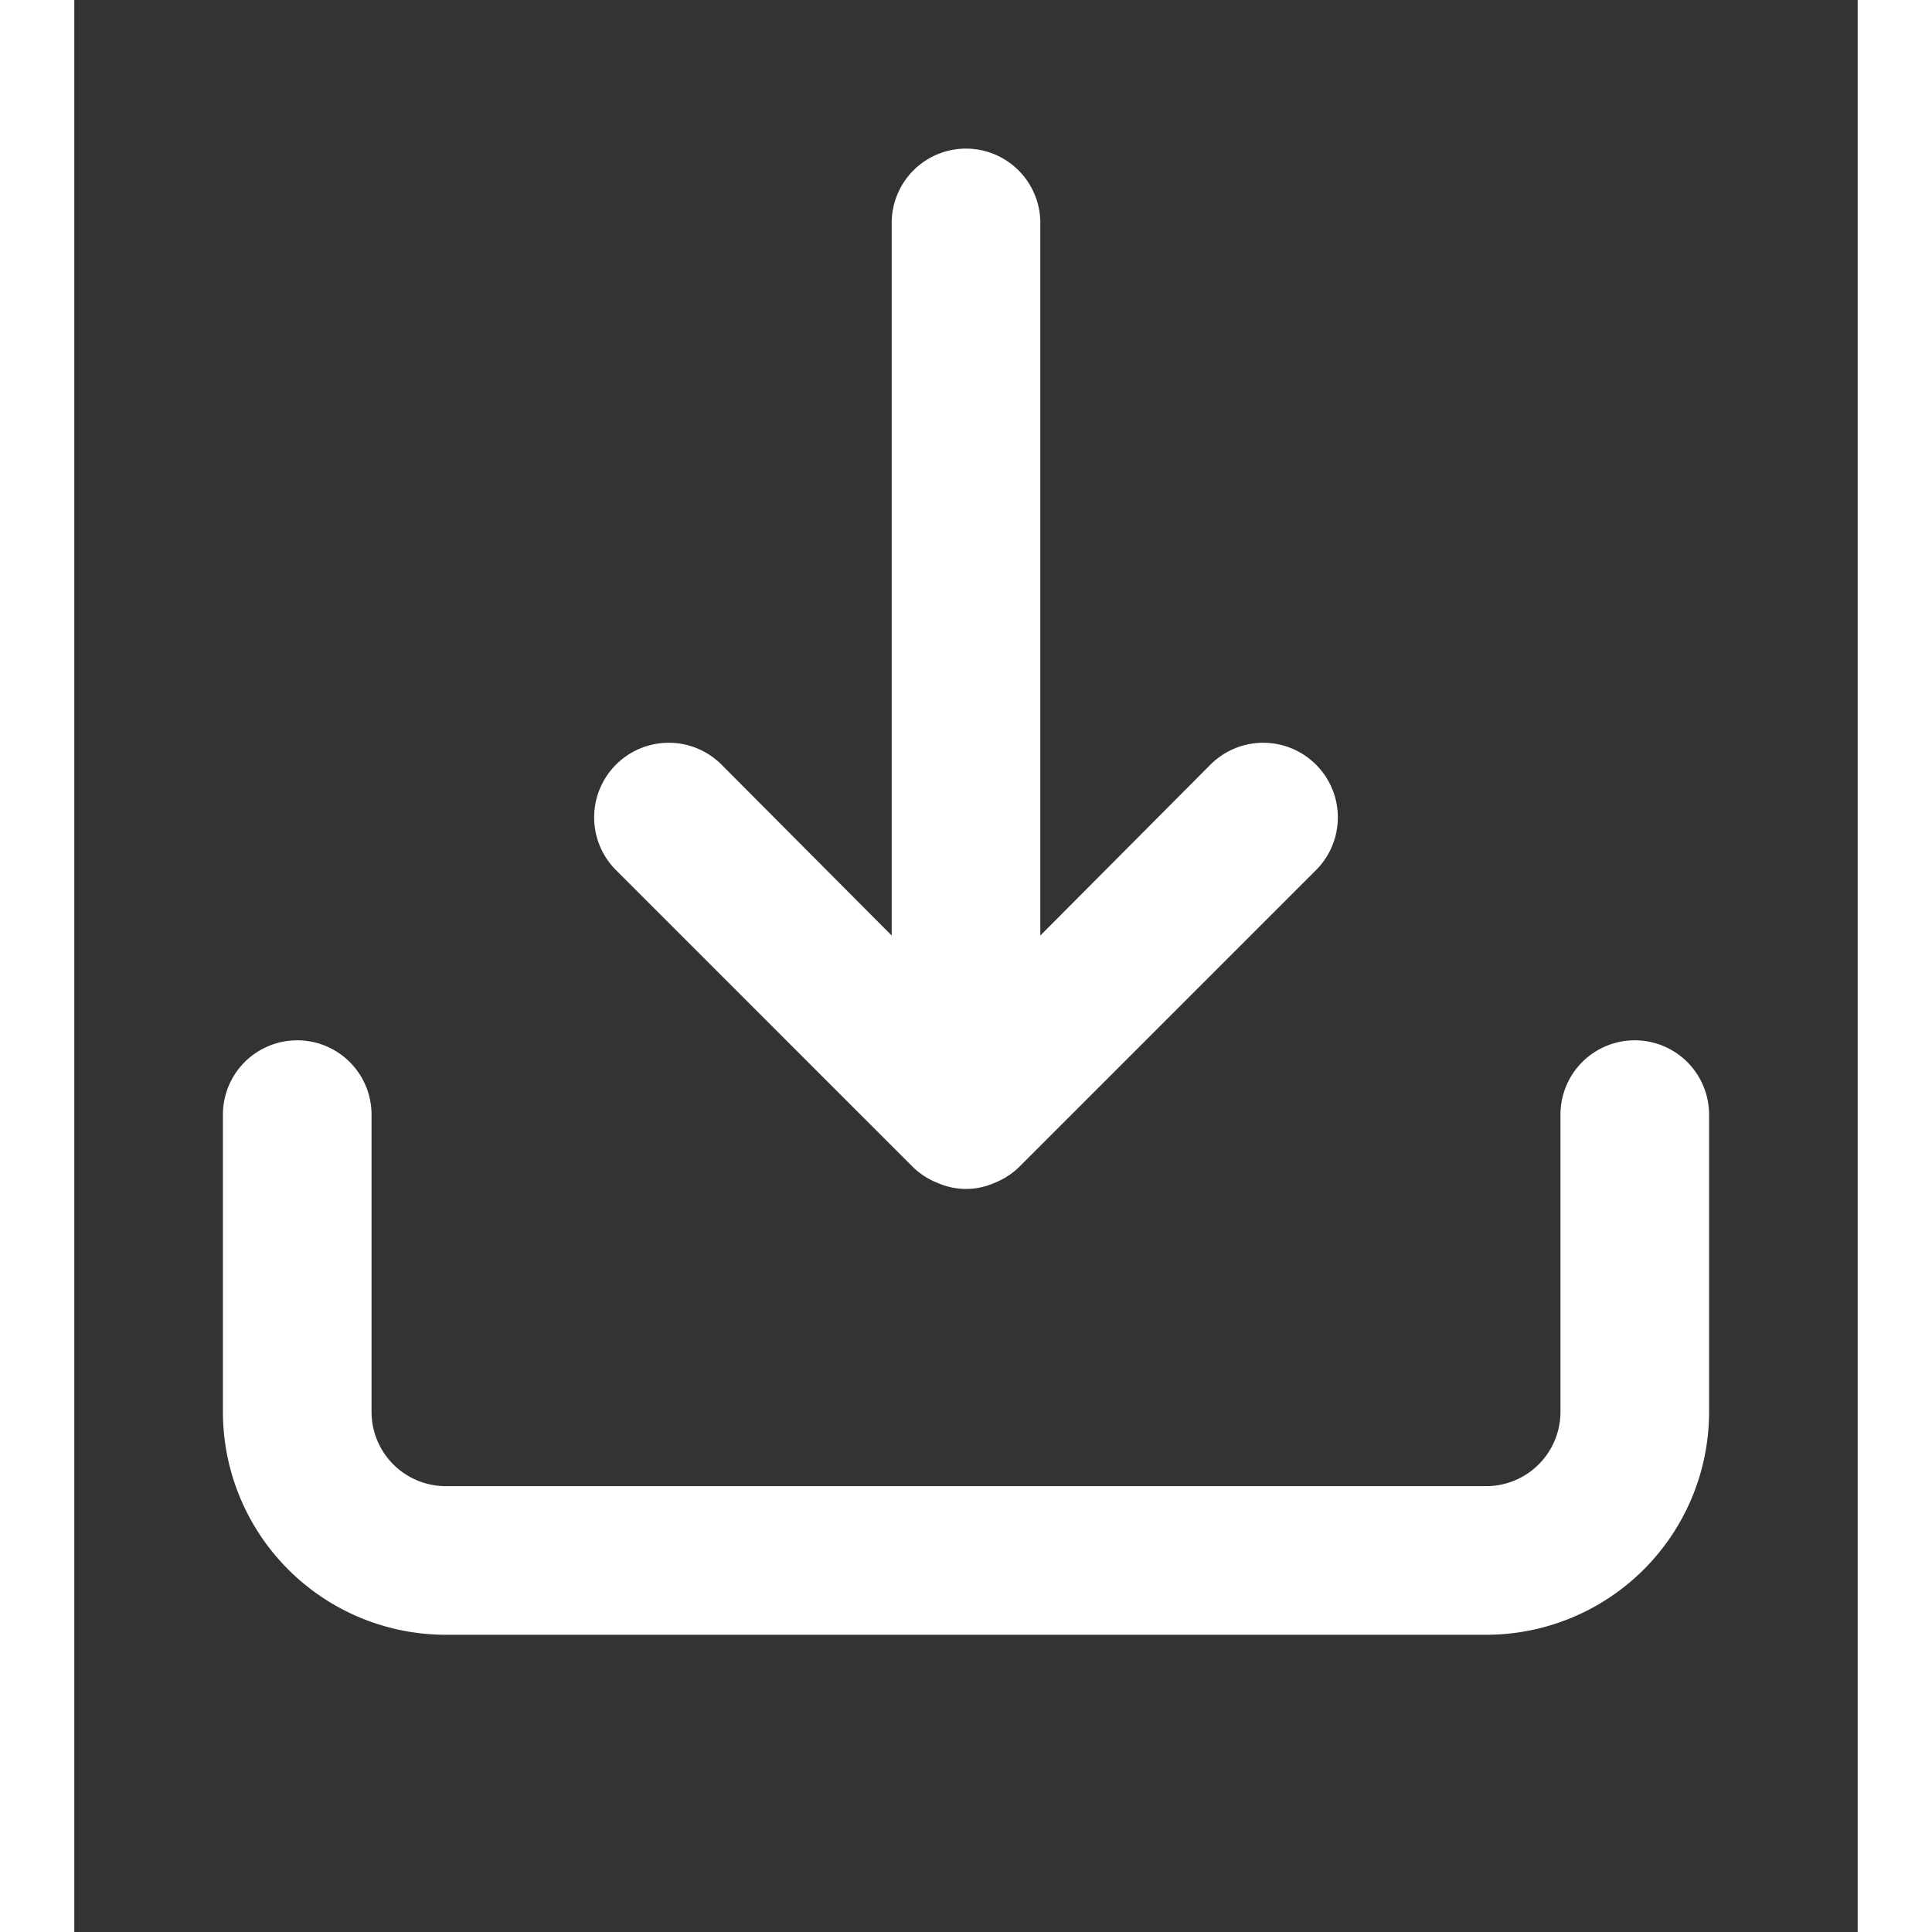 <svg
    class="button__icon"
    xmlns="http://www.w3.org/2000/svg"
    viewBox="0 0 24 26"
    width="22"
    height="22"
    id="import"
    >
    
    <rect x="0" y="0" width="24" height="26" fill="#333333" stroke="none"/>
    
    <path fill="#fff" d="M21,14a1,1,0,0,0-1,1v4a1,1,0,0,1-1,1H5a1,1,0,0,1-1-1V15a1,1,0,0,0-2,0v4a3,3,0,0,0,3,3H19a3,3,0,0,0,3-3V15A1,1,0,0,0,21,14Zm-9.71,1.71a1,1,0,0,0,.33.21.94.94,0,0,0,.76,0,1,1,0,0,0,.33-.21l4-4a1,1,0,0,0-1.42-1.42L13,12.59V3a1,1,0,0,0-2,0v9.59l-2.29-2.3a1,1,0,1,0-1.42,1.42Z">
    </path>
</svg>